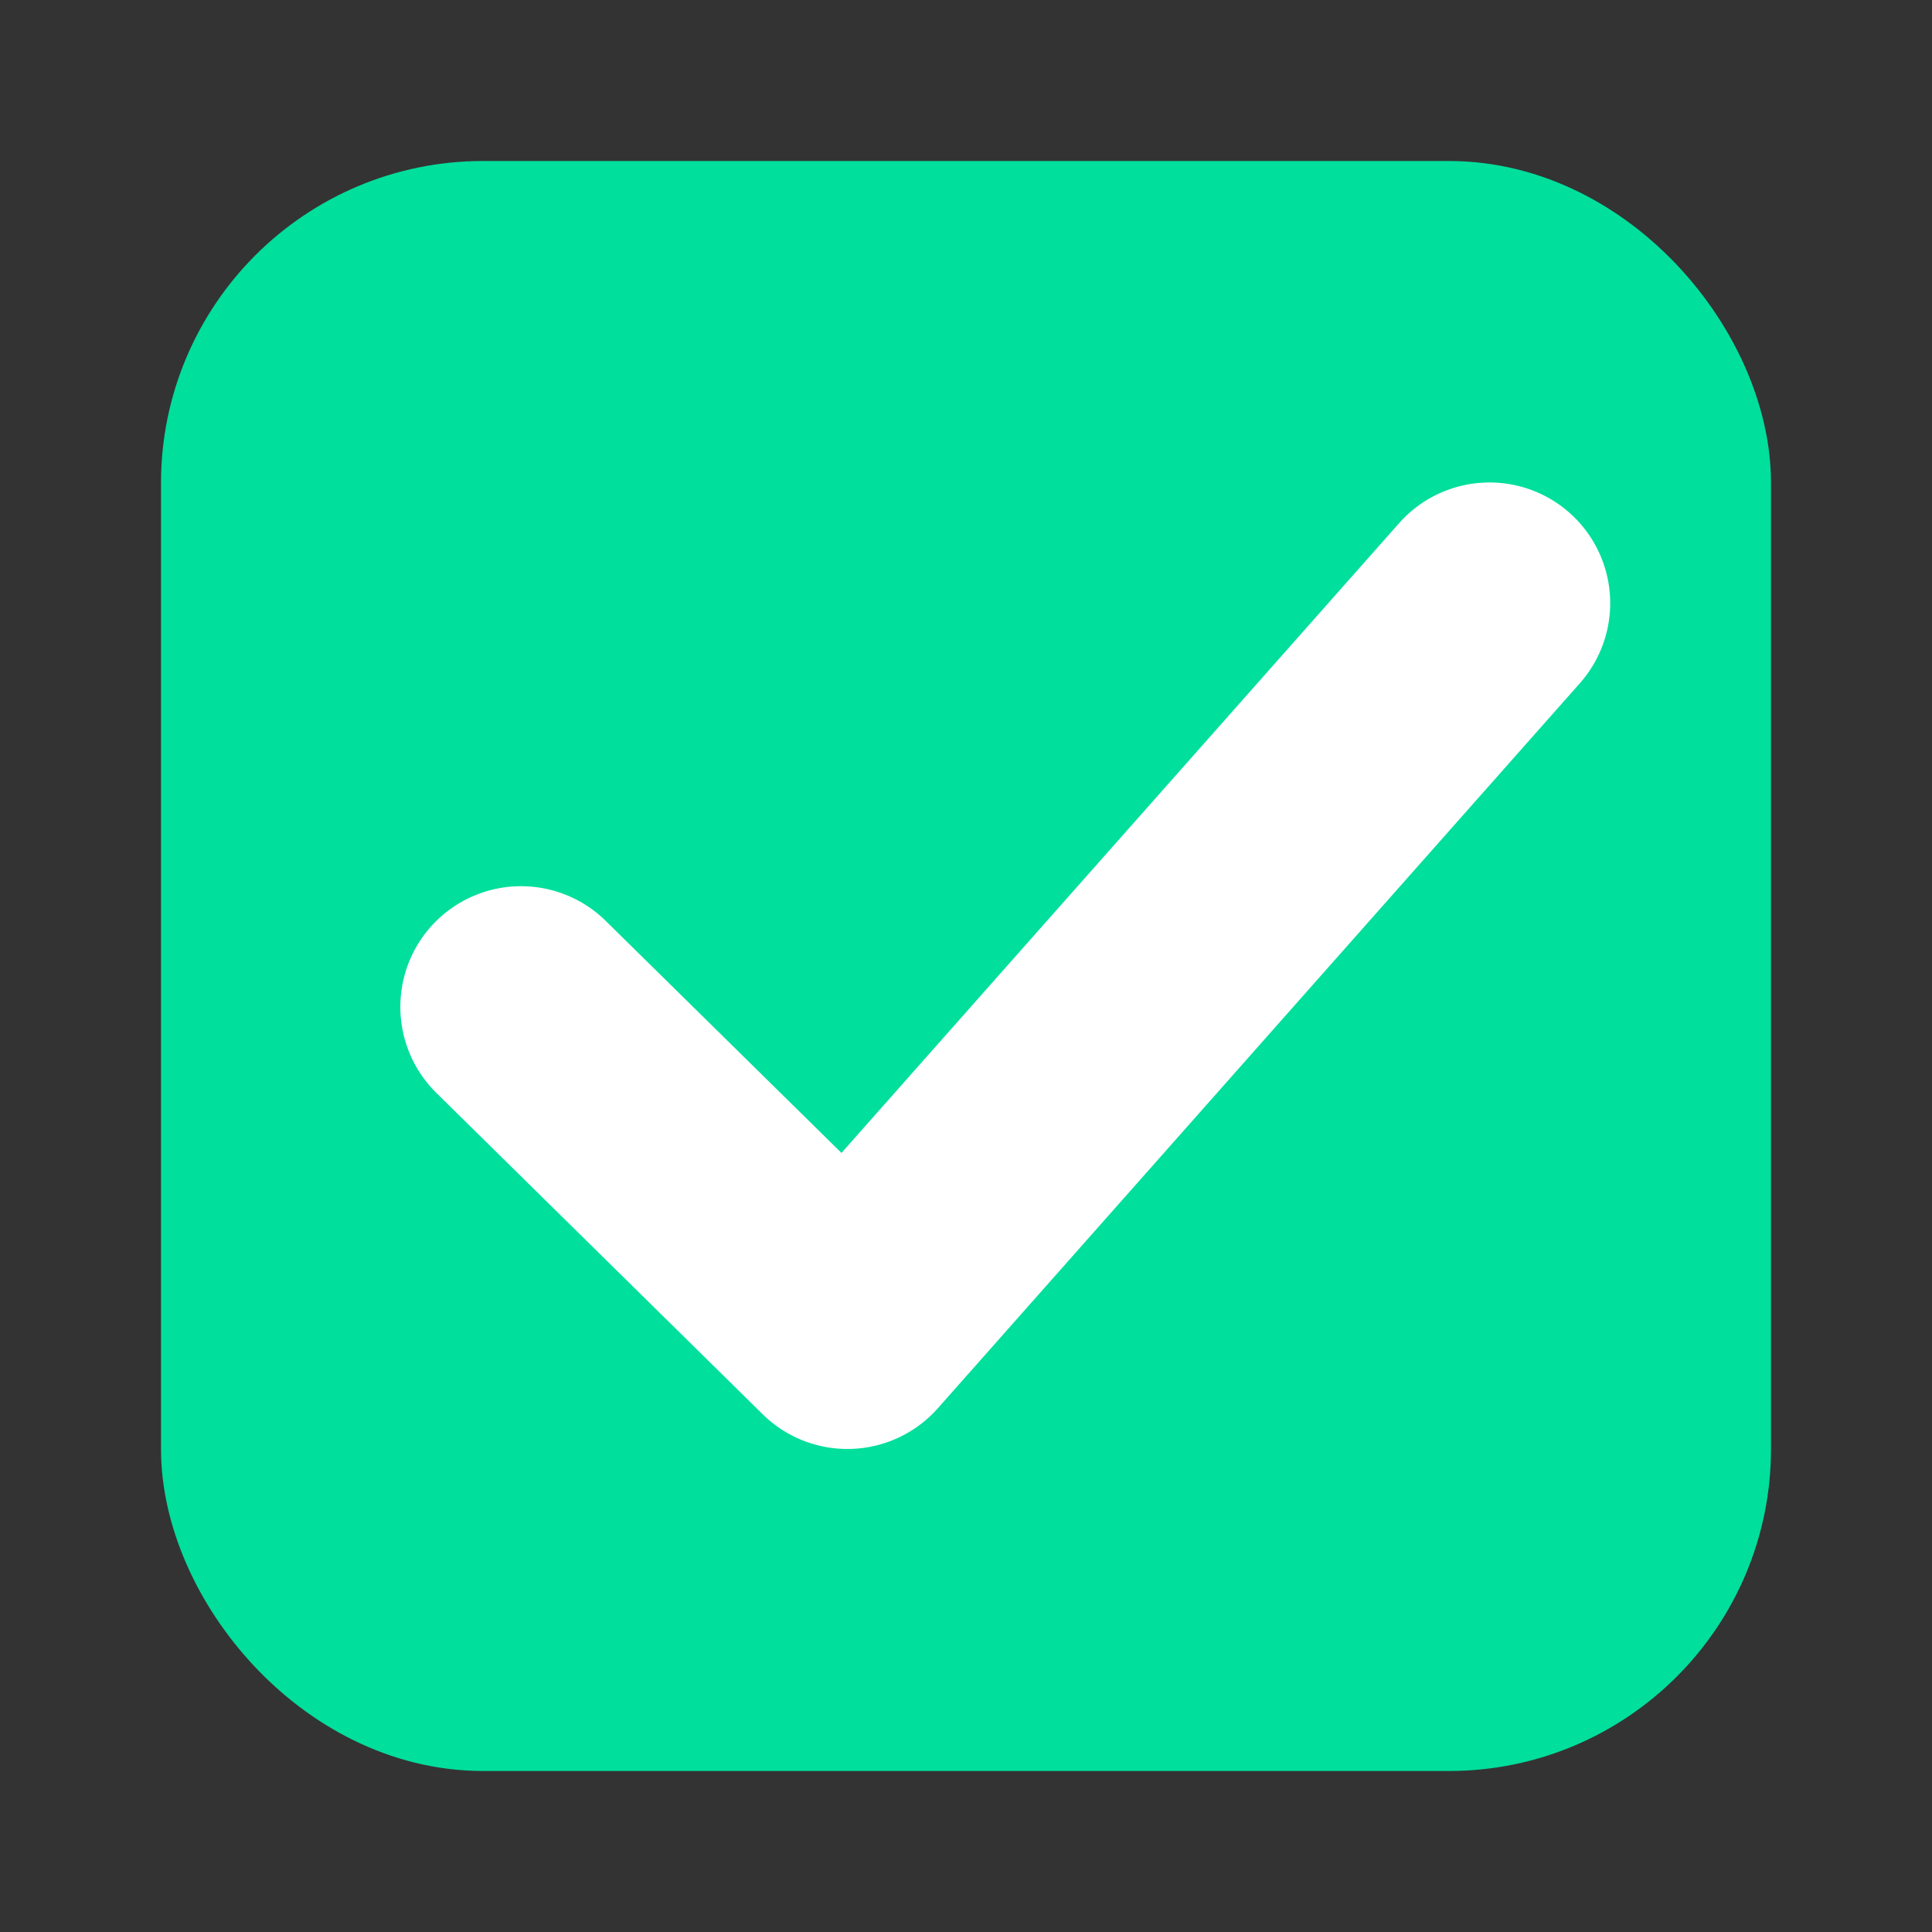 <?xml version="1.0" encoding="UTF-8" standalone="no"?>
<svg
   width="24"
   height="24"
   version="1.1"
   id="svg8"
   sodipodi:docname="checkbox.svg"
   inkscape:version="1.3 (0e150ed6c4, 2023-07-21)"
   xmlns:inkscape="http://www.inkscape.org/namespaces/inkscape"
   xmlns:sodipodi="http://sodipodi.sourceforge.net/DTD/sodipodi-0.dtd"
   xmlns="http://www.w3.org/2000/svg"
   xmlns:svg="http://www.w3.org/2000/svg">
  <rect width="100%" height="100%" fill="#333333" stroke="none"/>
  <sodipodi:namedview
     id="namedview8"
     pagecolor="#ffffff"
     bordercolor="#000000"
     borderopacity="0.25"
     inkscape:showpageshadow="2"
     inkscape:pageopacity="0.0"
     inkscape:pagecheckerboard="0"
     inkscape:deskcolor="#d1d1d1"
     inkscape:zoom="50.291667"
     inkscape:cx="12.009942"
     inkscape:cy="12"
     inkscape:window-width="2560"
     inkscape:window-height="1371"
     inkscape:window-x="0"
     inkscape:window-y="32"
     inkscape:window-maximized="1"
     inkscape:current-layer="g8" />
  <defs
     id="defs8">
    <linearGradient
       id="b">
      <stop
         offset="0"
         style="stop-color:#515151;stop-opacity:1"
         id="stop1" />
      <stop
         offset="1"
         style="stop-color:#292929;stop-opacity:1"
         id="stop2" />
    </linearGradient>
    <linearGradient
       id="a">
      <stop
         style="stop-color:#0b2e52;stop-opacity:1"
         offset="0"
         id="stop3" />
      <stop
         style="stop-color:#1862af;stop-opacity:1"
         offset="1"
         id="stop4" />
    </linearGradient>
    <linearGradient
       id="c">
      <stop
         style="stop-color:#333;stop-opacity:1"
         offset="0"
         id="stop5" />
      <stop
         style="stop-color:#292929;stop-opacity:1"
         offset="1"
         id="stop6" />
    </linearGradient>
    <linearGradient
       id="d">
      <stop
         style="stop-color:#16191a;stop-opacity:1"
         offset="0"
         id="stop7" />
      <stop
         style="stop-color:#2b3133;stop-opacity:1"
         offset="1"
         id="stop8" />
    </linearGradient>
  </defs>
  <g
     transform="translate(-342.5 -521.362)"
     id="g8">
    <rect
       rx="3"
       y="524.362"
       x="345.5"
       height="18"
       width="18"
       style="color:#000;display:inline;overflow:visible;visibility:visible;fill:#00df9c;fill-opacity:1;stroke:#00df9c;stroke-width:2;stroke-linecap:butt;stroke-linejoin:round;stroke-miterlimit:4;stroke-dasharray:none;stroke-dashoffset:0;stroke-opacity:1;marker:none;enable-background:accumulate"
       ry="3"
       id="rect8" />
    <path
       style="color:#000;fill:#fff;stroke-linecap:round;stroke-linejoin:round;-inkscape-stroke:none"
       d="M361.998 527.733a1.5 1.5 0 0 0-2.117.127l-6.928 7.824-2.928-2.882a1.5 1.5 0 0 0-2.12.015 1.5 1.5 0 0 0 .015 2.121l4.055 3.993a1.5 1.5 0 0 0 2.175-.075l7.975-9.006a1.5 1.5 0 0 0-.127-2.117z"
       id="path8" />
  </g>
</svg>
